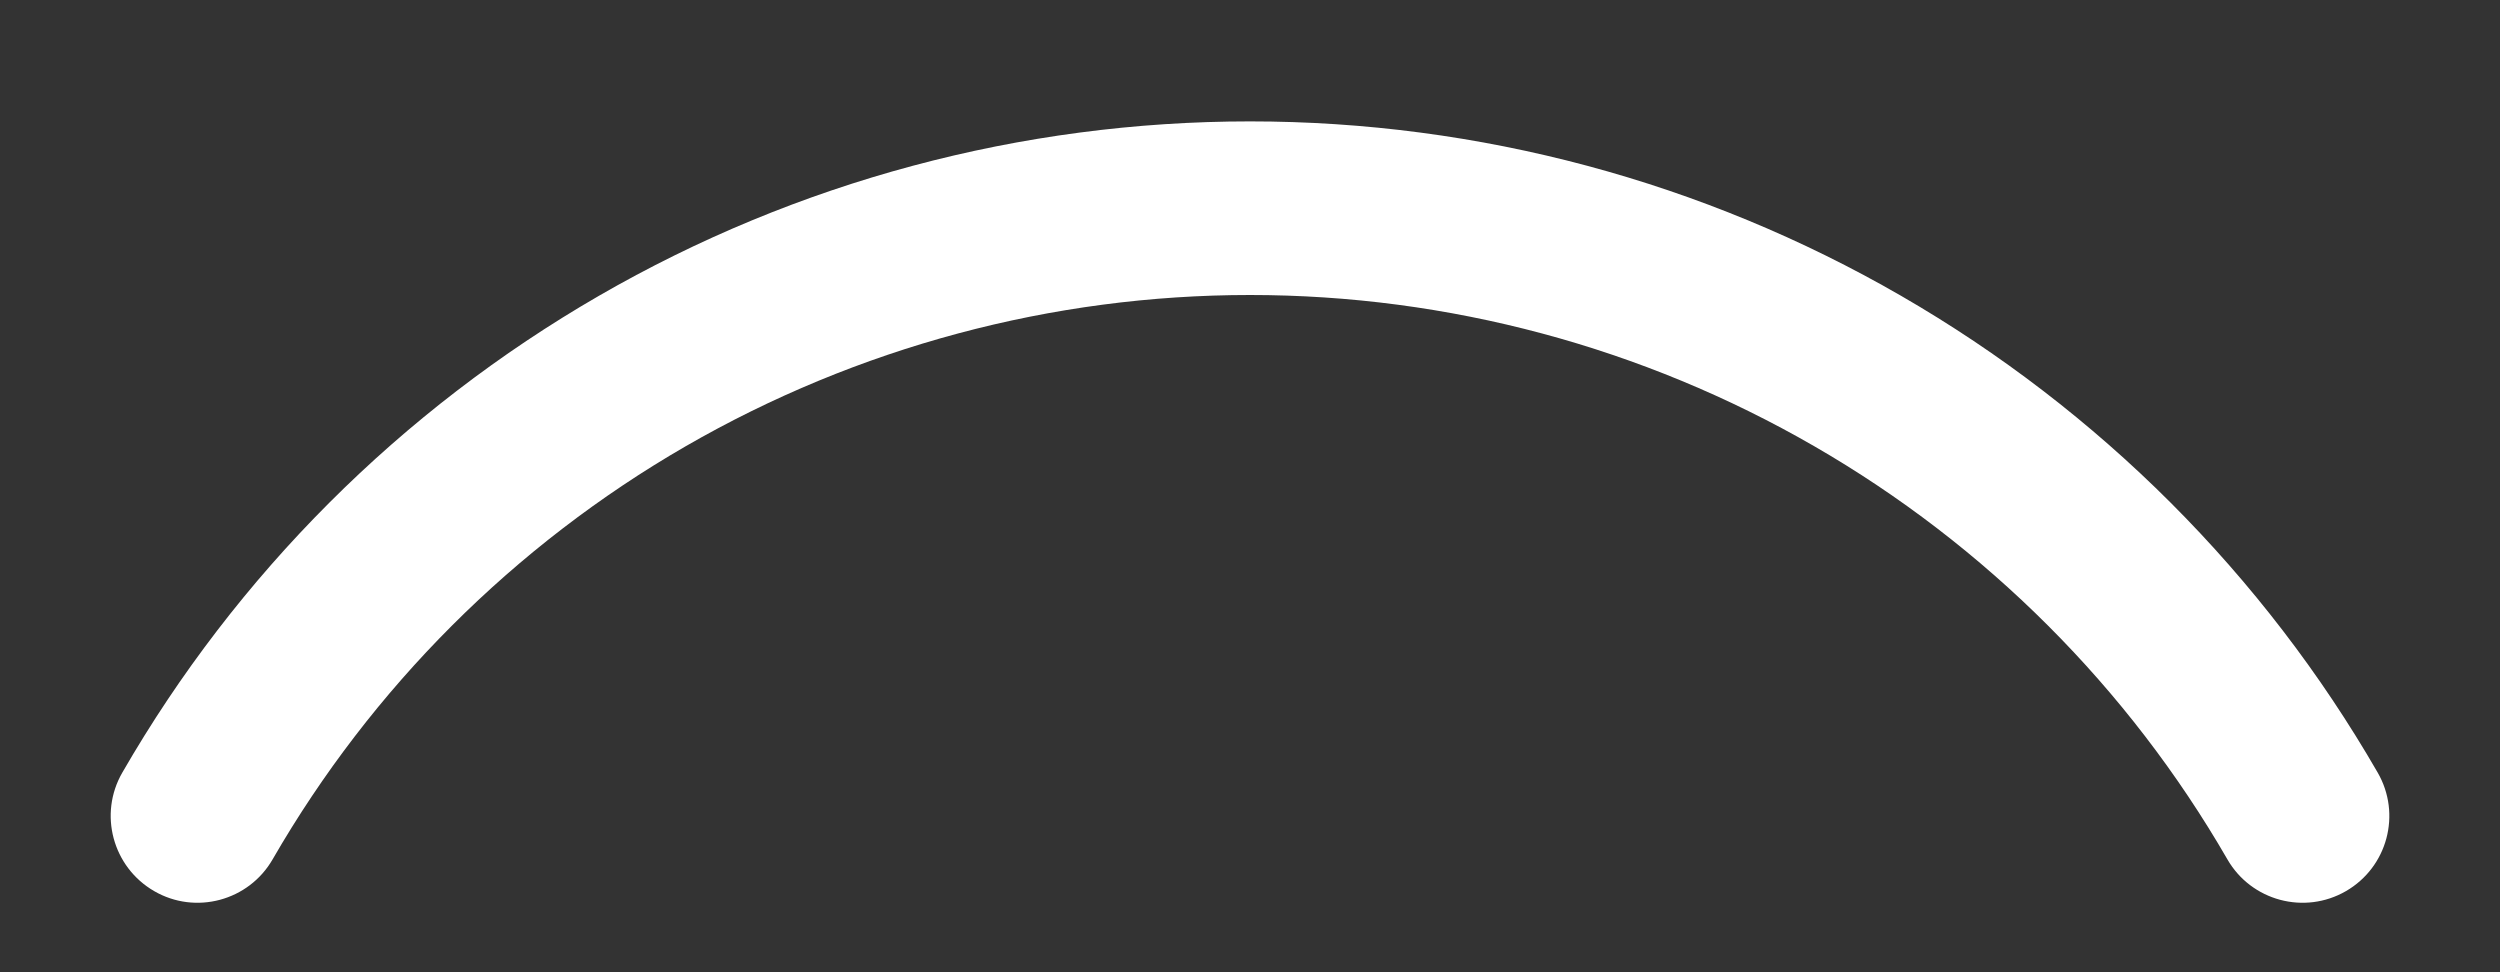<svg width="18" height="7" viewBox="0 0 18 7" fill="none" xmlns="http://www.w3.org/2000/svg">
<rect x="0" y="0" width="18" height="7" fill="#333333" stroke="none"/>
<path fill-rule="evenodd" clip-rule="evenodd" d="M9 2.124C7.574 2.124 6.173 2.5 4.937 3.213C3.702 3.926 2.676 4.952 1.963 6.187C1.791 6.486 1.408 6.589 1.11 6.416C0.811 6.243 0.708 5.861 0.881 5.562C1.703 4.137 2.887 2.953 4.312 2.13C5.737 1.307 7.354 0.874 9 0.874C10.646 0.874 12.263 1.307 13.688 2.13C15.113 2.953 16.297 4.137 17.119 5.562C17.292 5.861 17.19 6.243 16.891 6.416C16.592 6.589 16.209 6.486 16.037 6.187C15.324 4.952 14.298 3.926 13.063 3.213C11.828 2.5 10.427 2.124 9 2.124Z" fill="white"/>
</svg>
